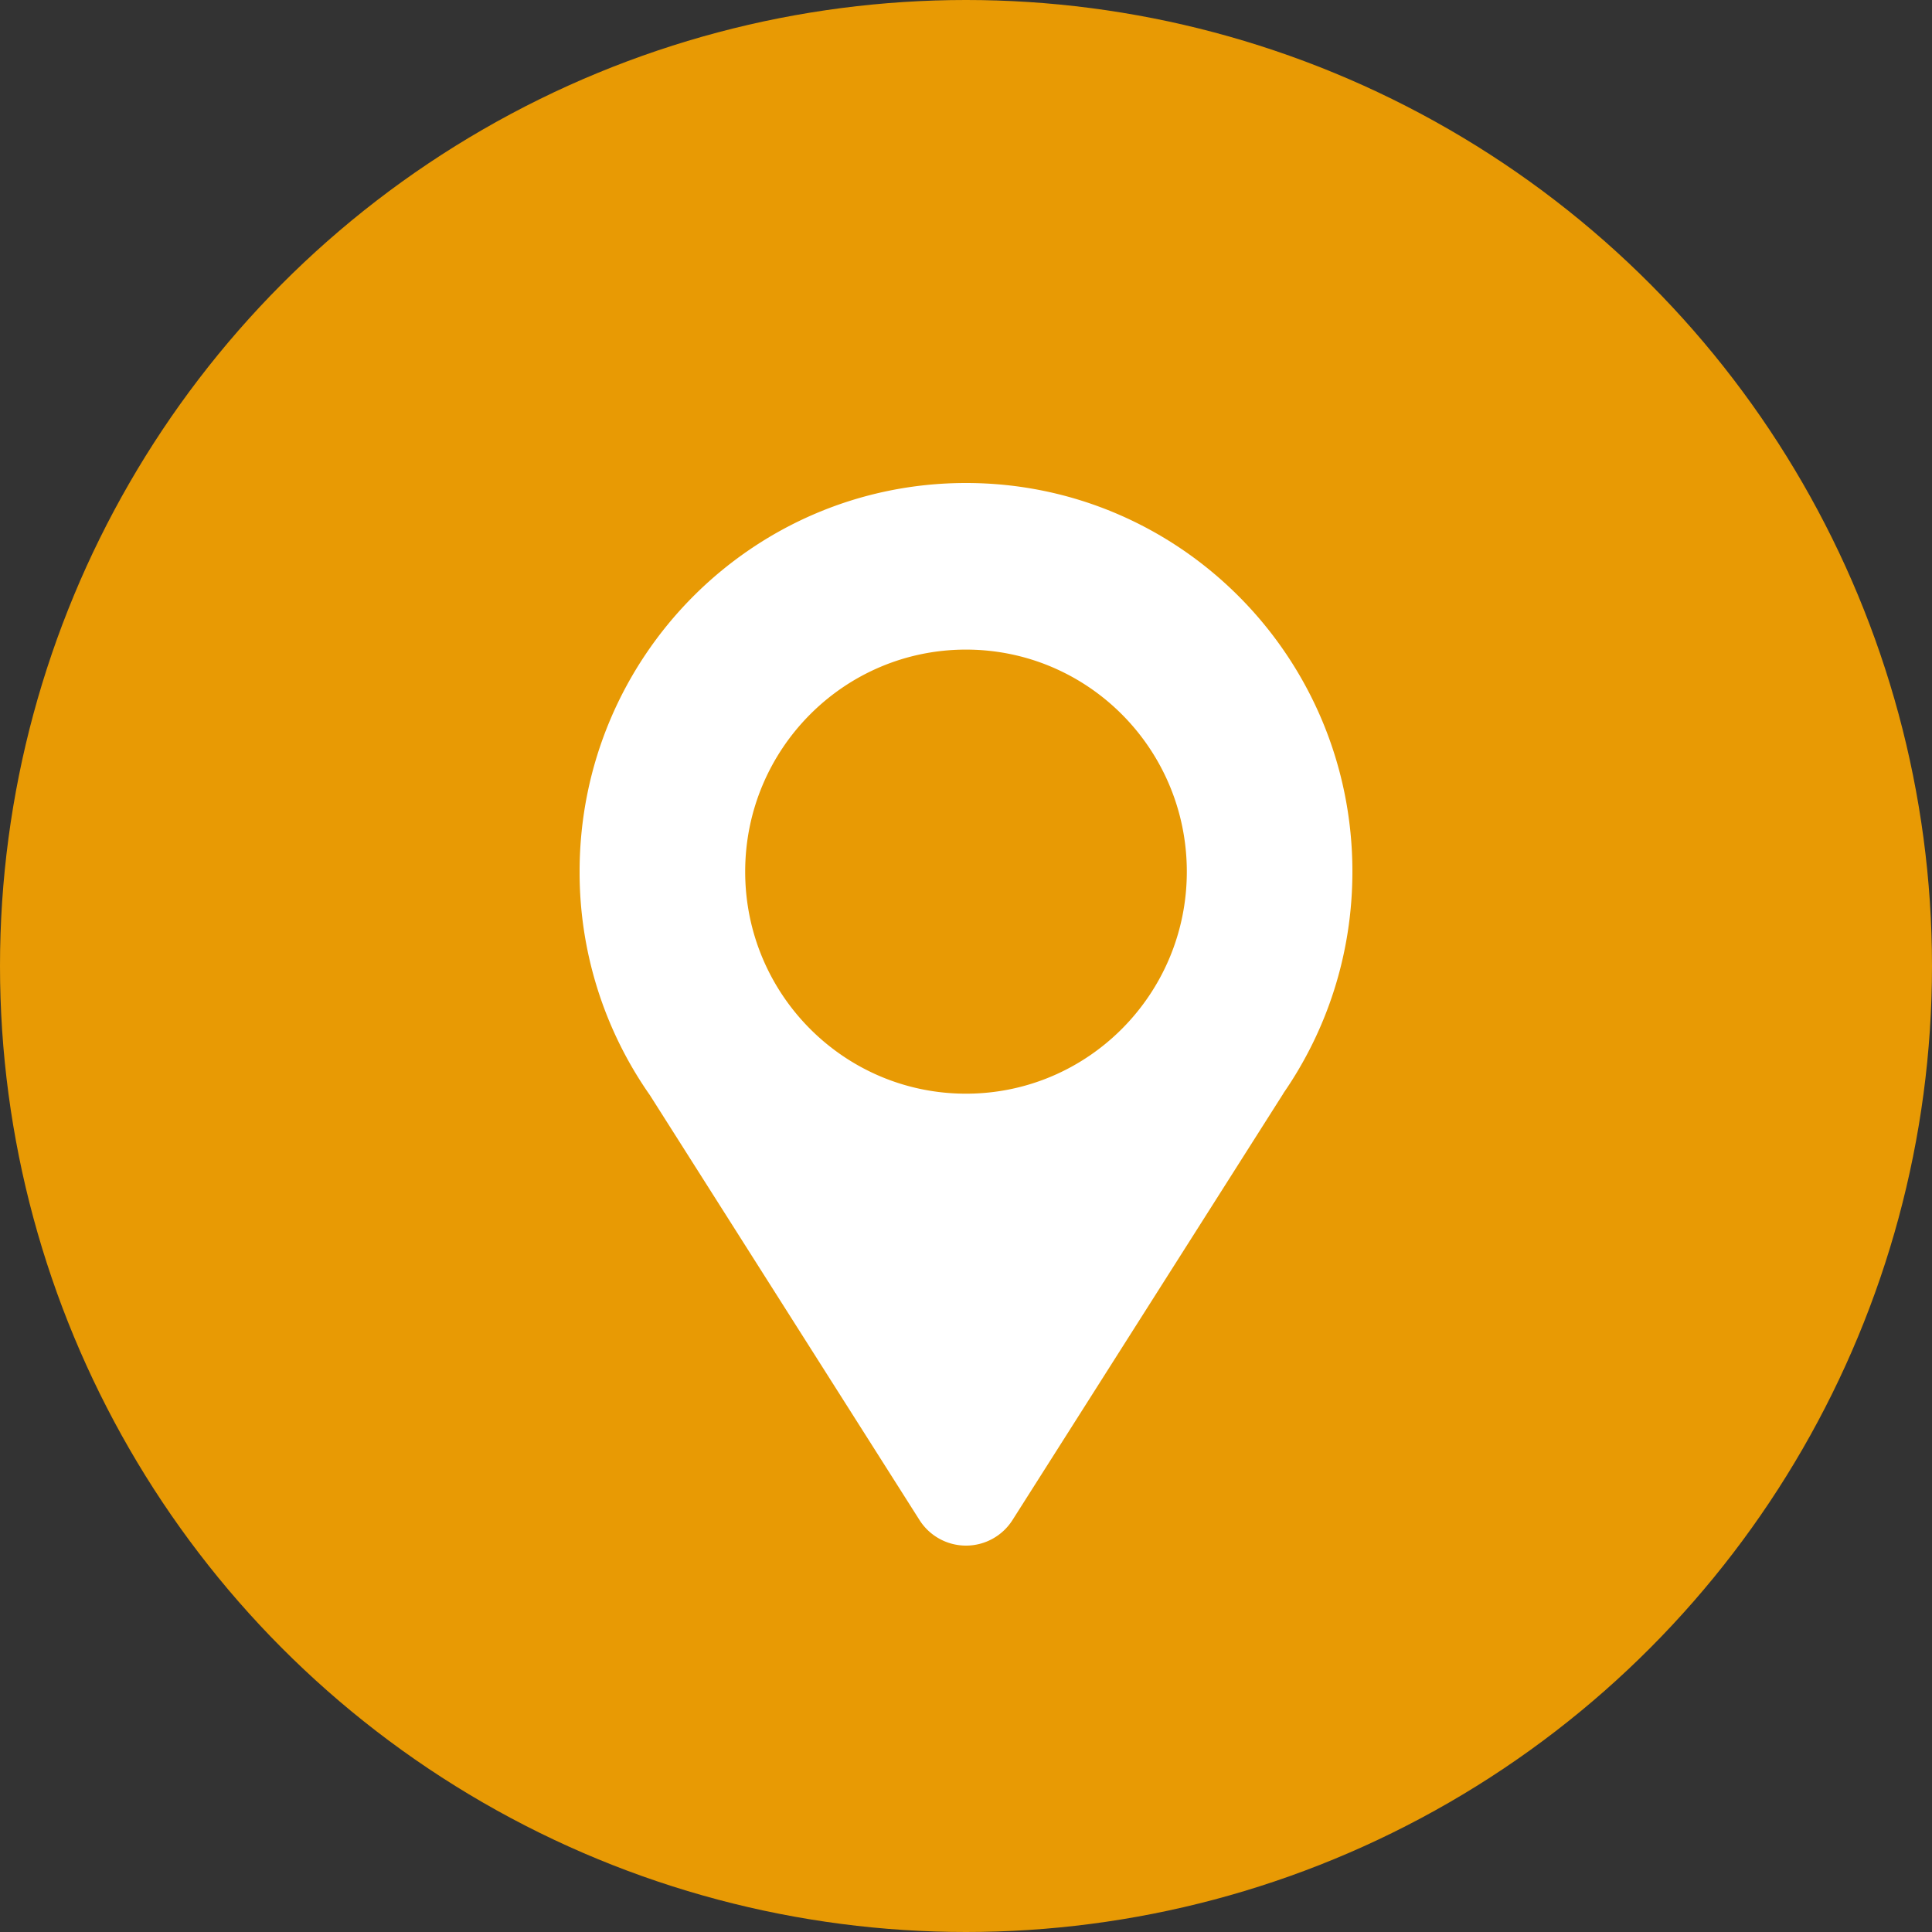 <svg width="34" height="34" fill="none" xmlns="http://www.w3.org/2000/svg"><rect width="100%" height="100%" fill="#333333" stroke="none"/><circle cx="17" cy="17" r="17" fill="#E89A04"/><path fill-rule="evenodd" clip-rule="evenodd" d="M23.8 15.338c0 1.452-.45 2.798-1.216 3.904h.002l-4.767 7.507a.969.969 0 01-1.638 0l-4.744-7.476a6.833 6.833 0 01-1.237-3.934c0-3.777 3.045-6.839 6.8-6.839 3.756 0 6.8 3.062 6.8 6.838zM17 19.247c2.146 0 3.886-1.75 3.886-3.907 0-2.159-1.74-3.908-3.886-3.908s-3.886 1.75-3.886 3.908 1.74 3.907 3.886 3.907z" fill="#fff"/></svg>